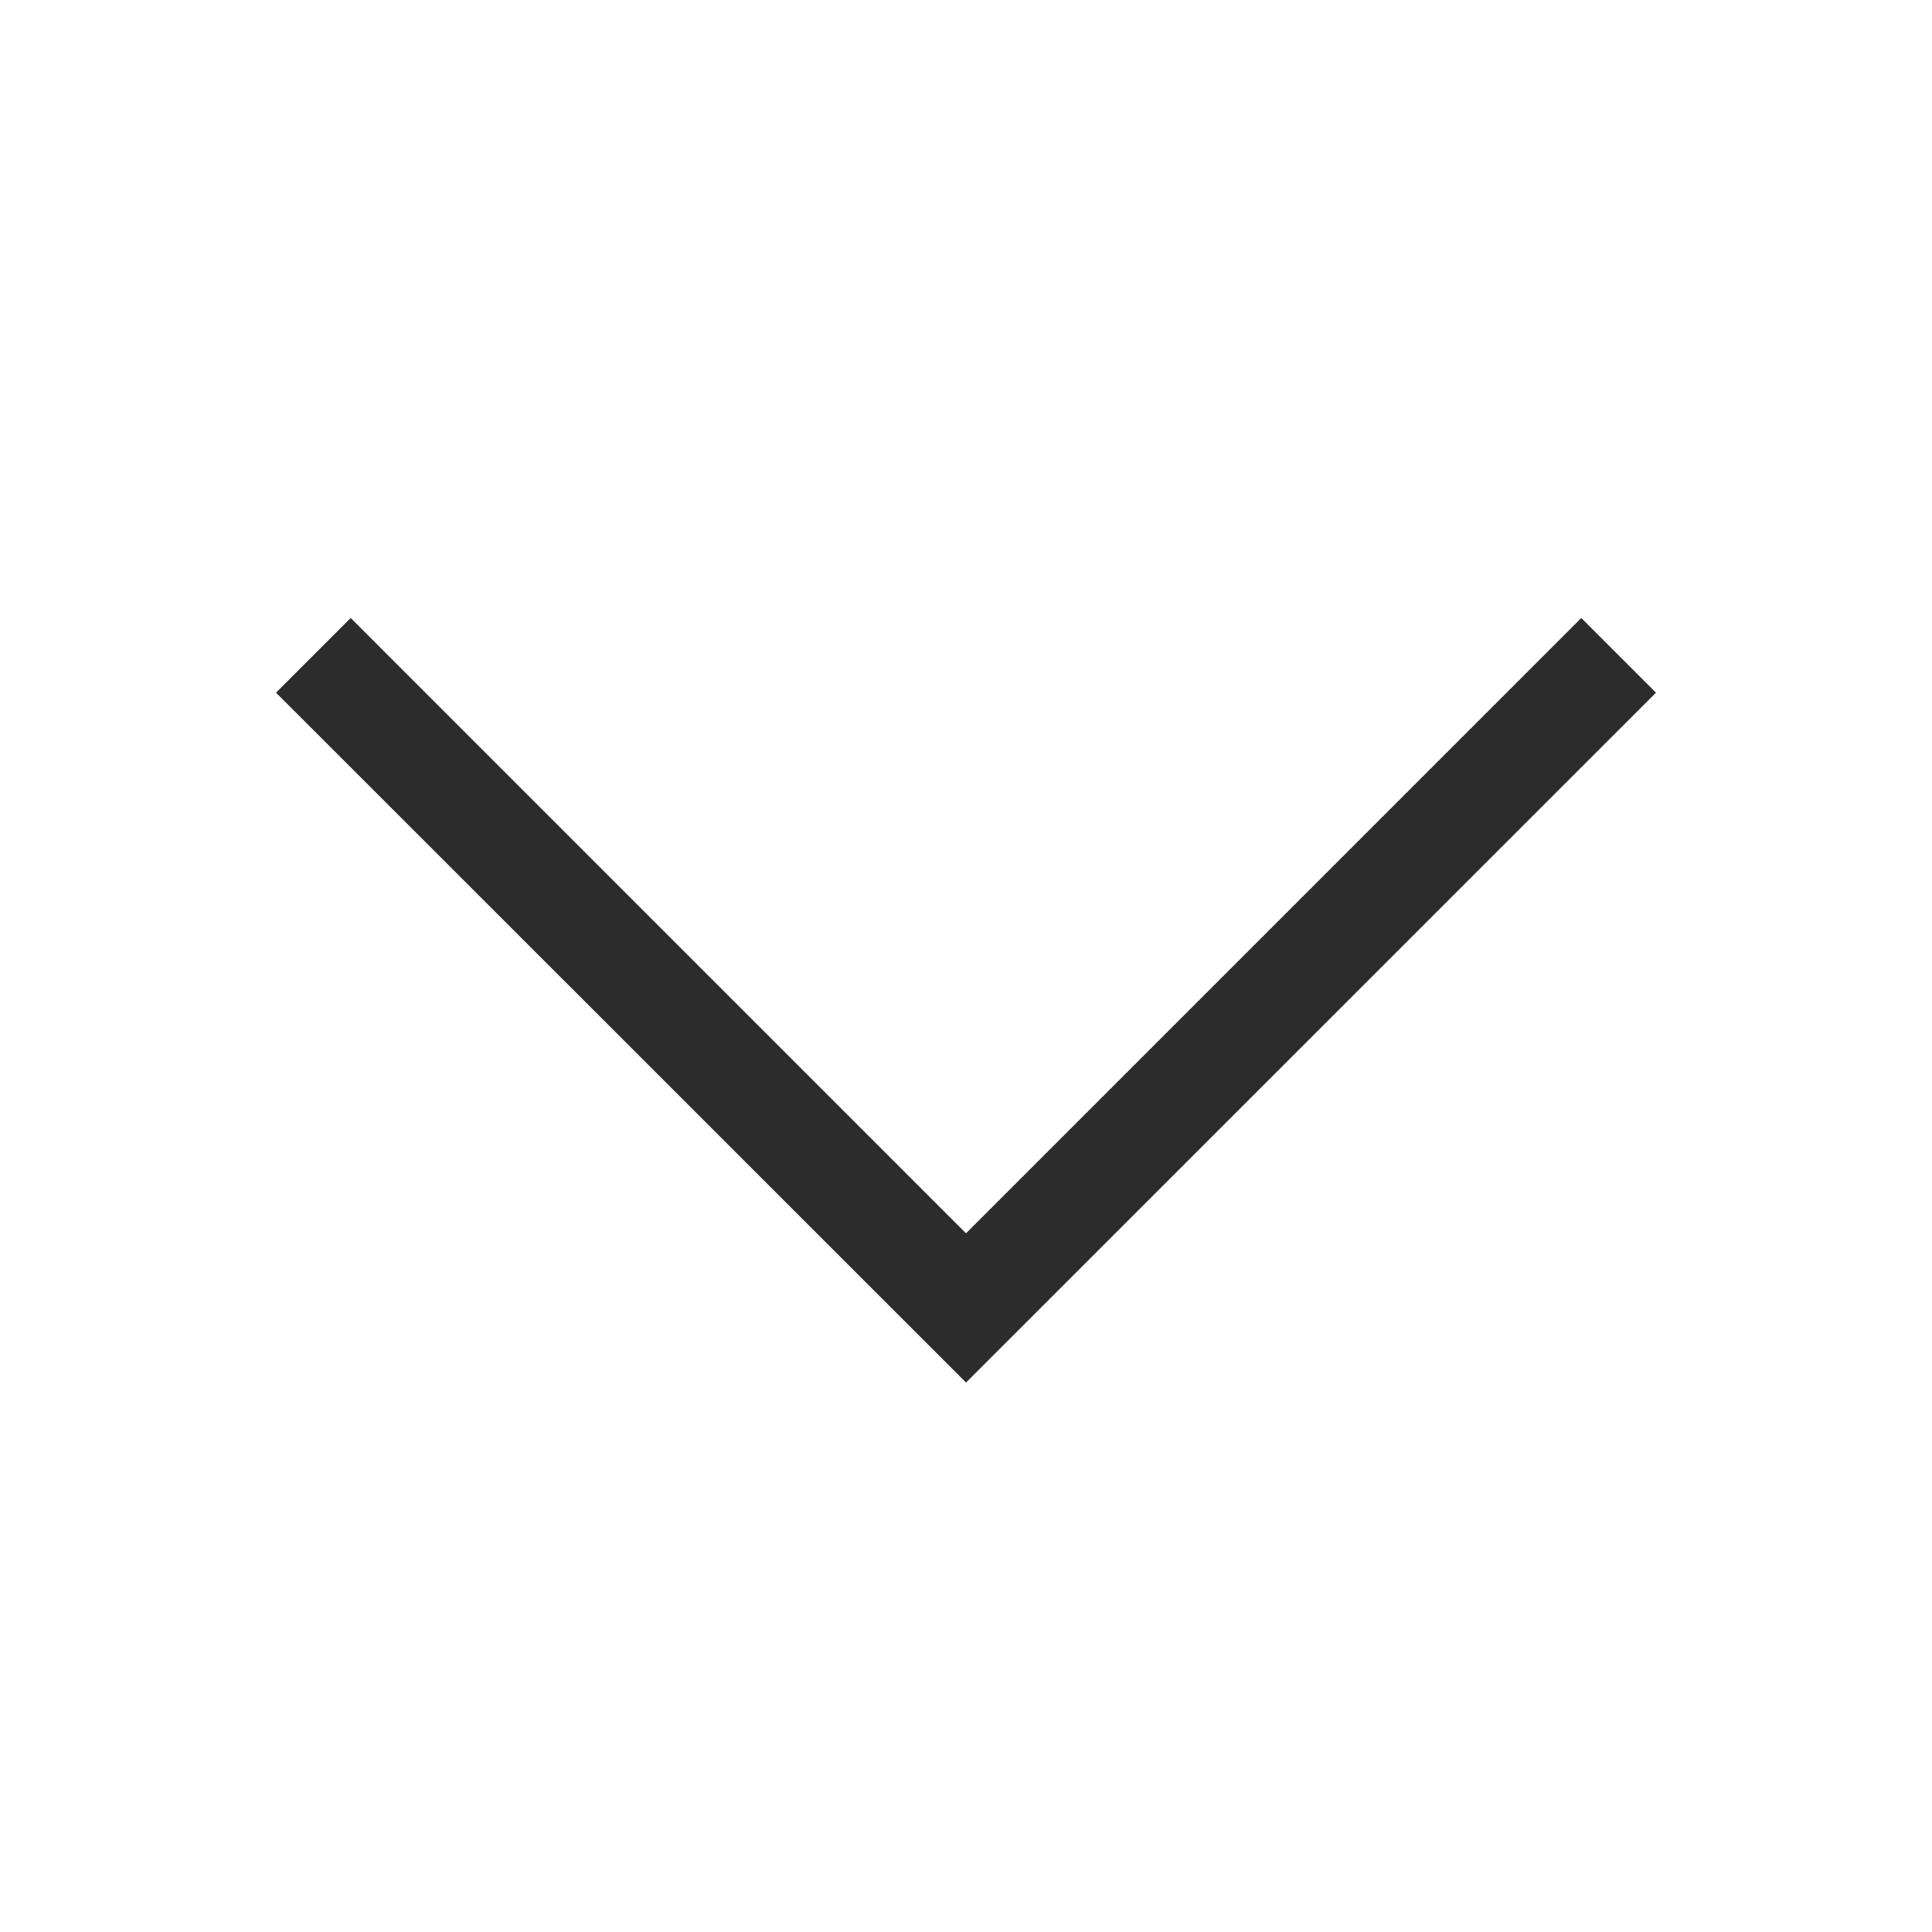 <svg t="1748948026669" class="icon" viewBox="0 0 1024 1024" version="1.1" xmlns="http://www.w3.org/2000/svg" p-id="3610"
     width="200" height="200">
    <path d="M185.884 327.55 146.3 367.133 512.021 732.779 877.7 367.133 838.117 327.55 511.997 653.676Z" p-id="3611"
          fill="#2c2c2c"></path>
</svg>